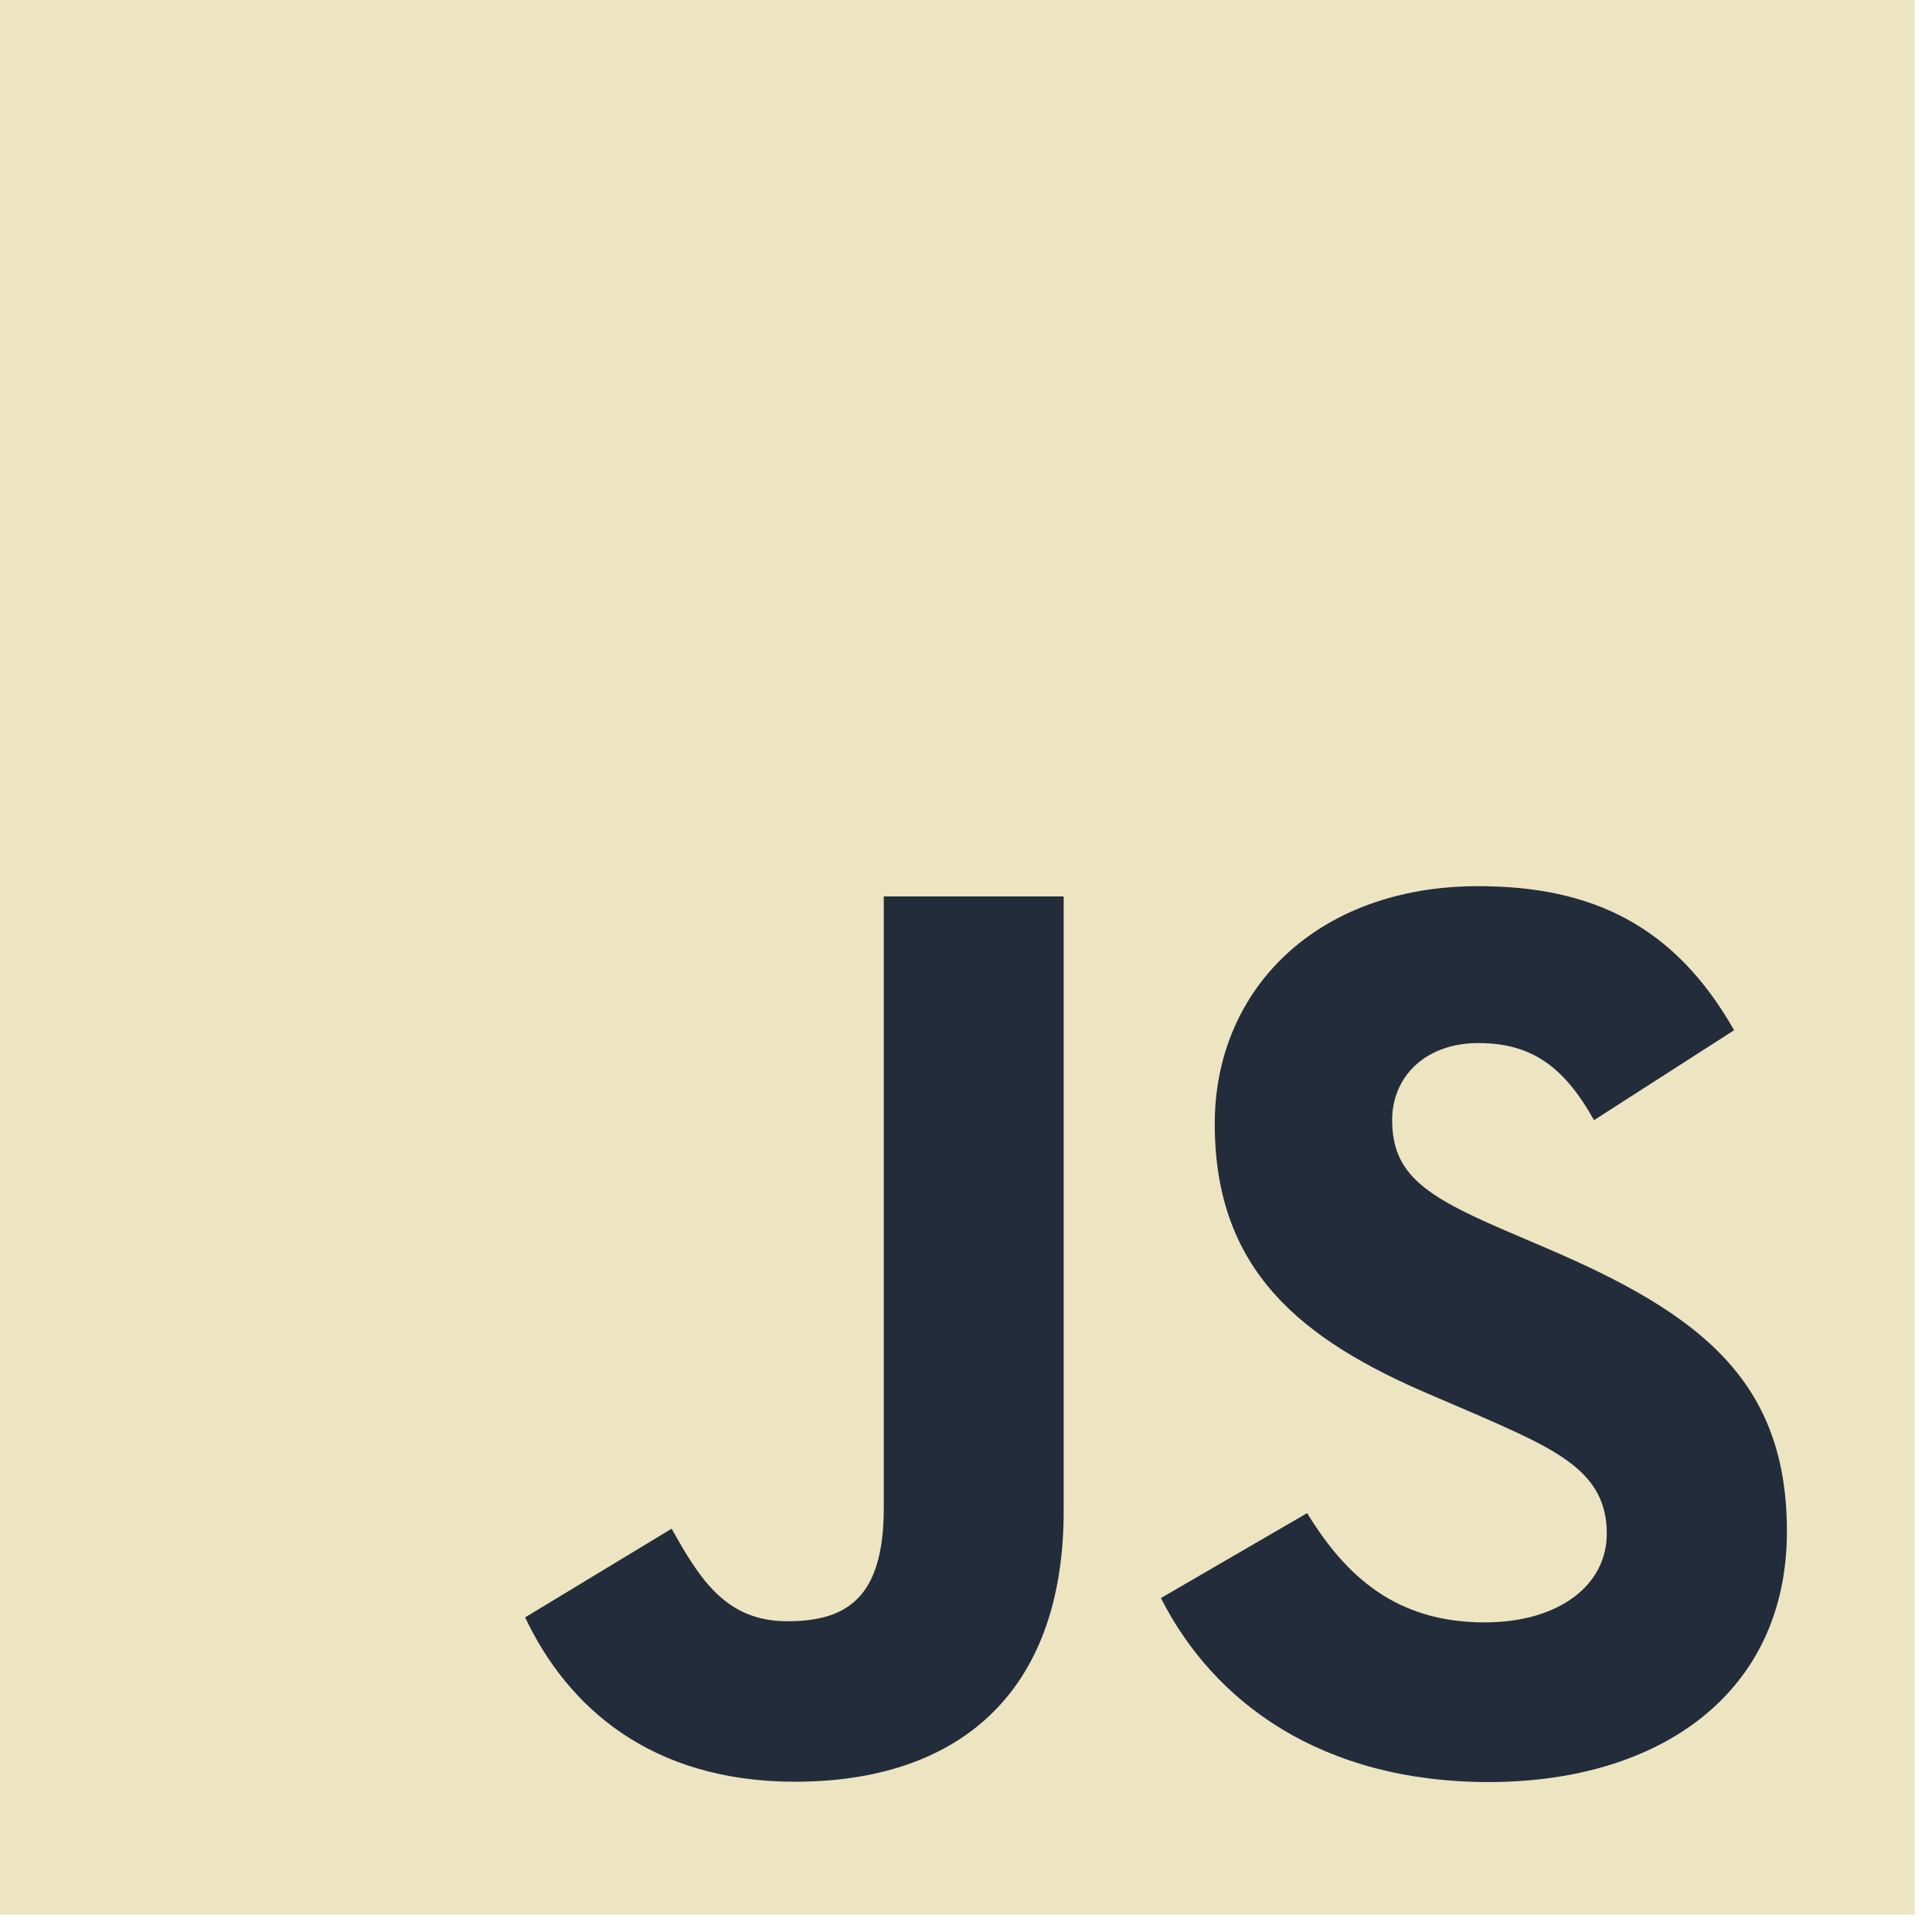 <svg width="84" height="84" viewBox="0 0 84 84" fill="none" xmlns="http://www.w3.org/2000/svg">
<path d="M83.242 0H0V83.242H83.242V0Z" fill="#EDE4C1"/>
<path d="M56.832 65.788C58.509 68.526 60.69 70.538 64.549 70.538C67.79 70.538 69.86 68.918 69.86 66.68C69.86 63.998 67.733 63.047 64.165 61.487L62.21 60.648C56.565 58.243 52.815 55.231 52.815 48.862C52.815 42.995 57.285 38.529 64.271 38.529C69.244 38.529 72.82 40.26 75.396 44.792L69.305 48.703C67.964 46.299 66.517 45.351 64.271 45.351C61.98 45.351 60.528 46.805 60.528 48.703C60.528 51.05 61.981 52 65.337 53.453L67.293 54.291C73.939 57.141 77.692 60.047 77.692 66.579C77.692 73.622 72.159 77.48 64.73 77.48C57.465 77.48 52.772 74.018 50.475 69.481L56.832 65.788ZM29.2 66.466C30.428 68.646 31.546 70.489 34.234 70.489C36.804 70.489 38.425 69.484 38.425 65.574V38.976H46.247V65.68C46.247 73.779 41.498 77.466 34.567 77.466C28.304 77.466 24.677 74.224 22.832 70.321L29.2 66.466Z" fill="#222C3B"/>
</svg>
